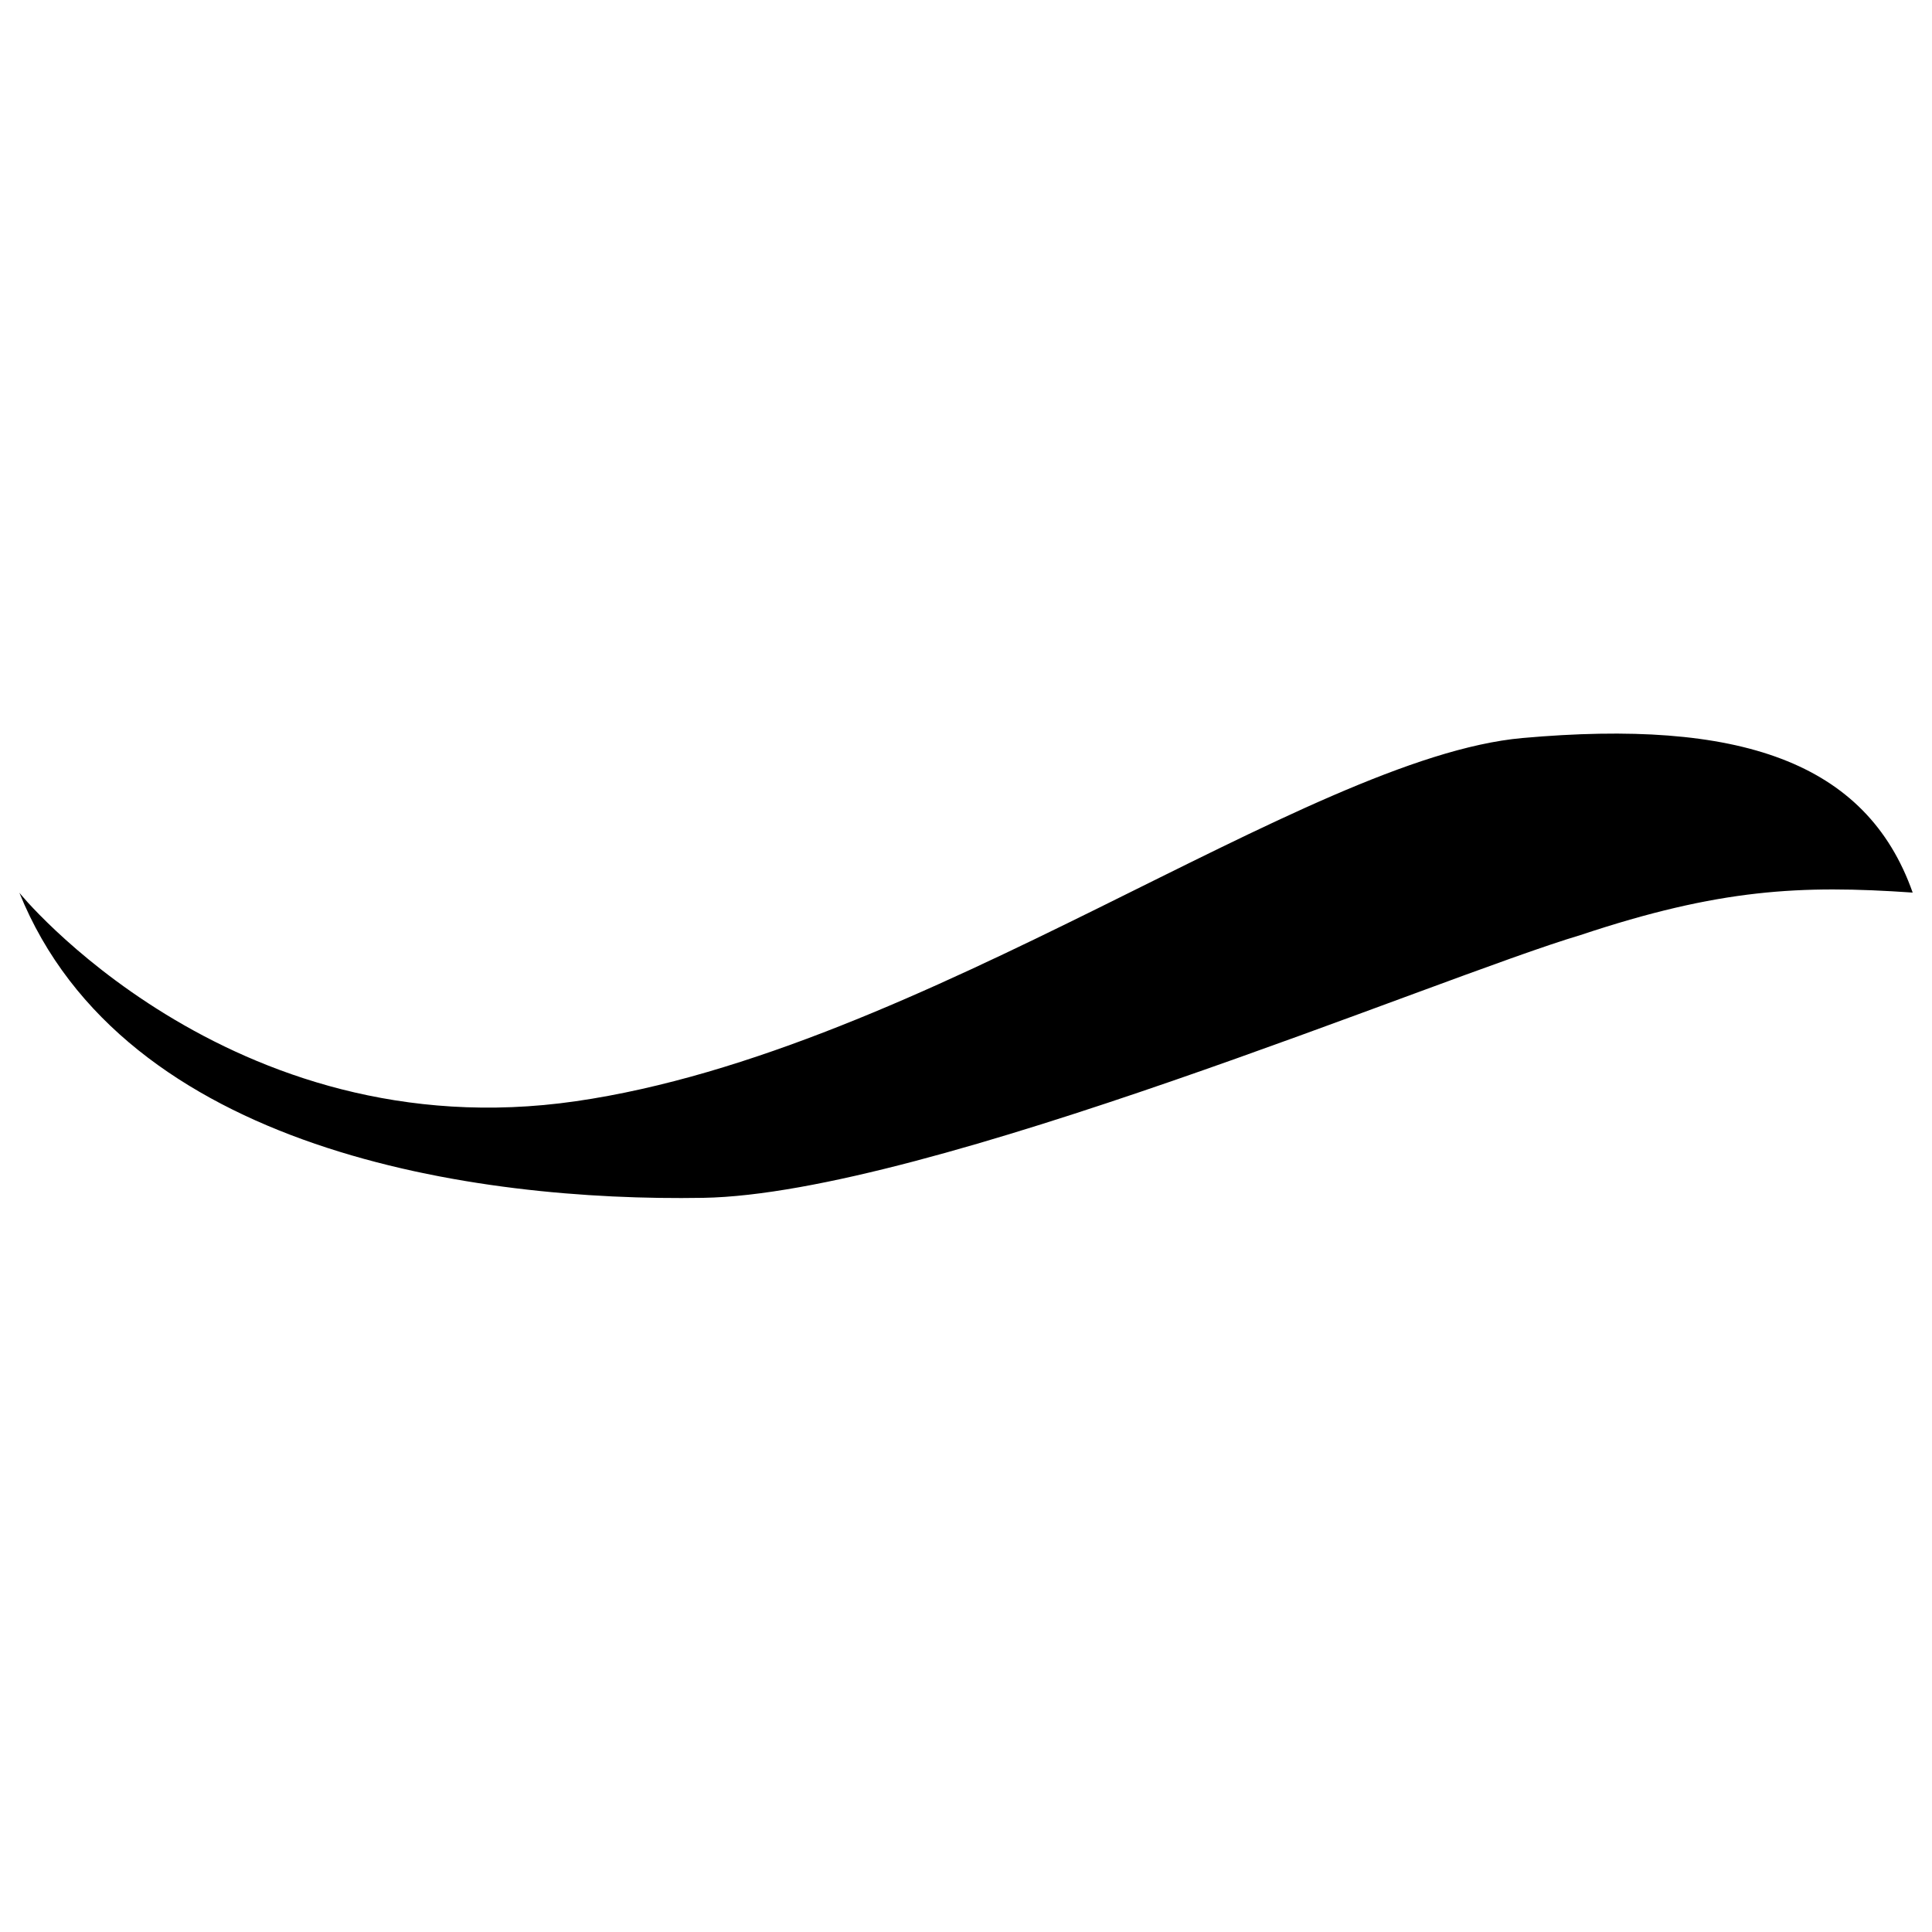 <?xml version="1.0" encoding="utf-8"?>
<!-- Generator: Adobe Illustrator 19.1.1, SVG Export Plug-In . SVG Version: 6.00 Build 0)  -->
<svg version="1.1" id="Layer_1" xmlns="http://www.w3.org/2000/svg" xmlns:xlink="http://www.w3.org/1999/xlink" x="0px" y="0px"
	 viewBox="0 0 100 100" style="enable-background:new 0 0 100 100;" xml:space="preserve">
<path d="M1,46.2C0.8,46,11.8,59.6,29.8,57c18-2.6,37.8-17.8,49-18.8c11.2-1,17.8,1.2,20.2,8c-5.8-0.4-10-0.2-17.2,2.2
	C74.4,50.6,48,61.8,36.4,62C24.6,62.2,6.4,59.6,1,46.2z"/>
</svg>
